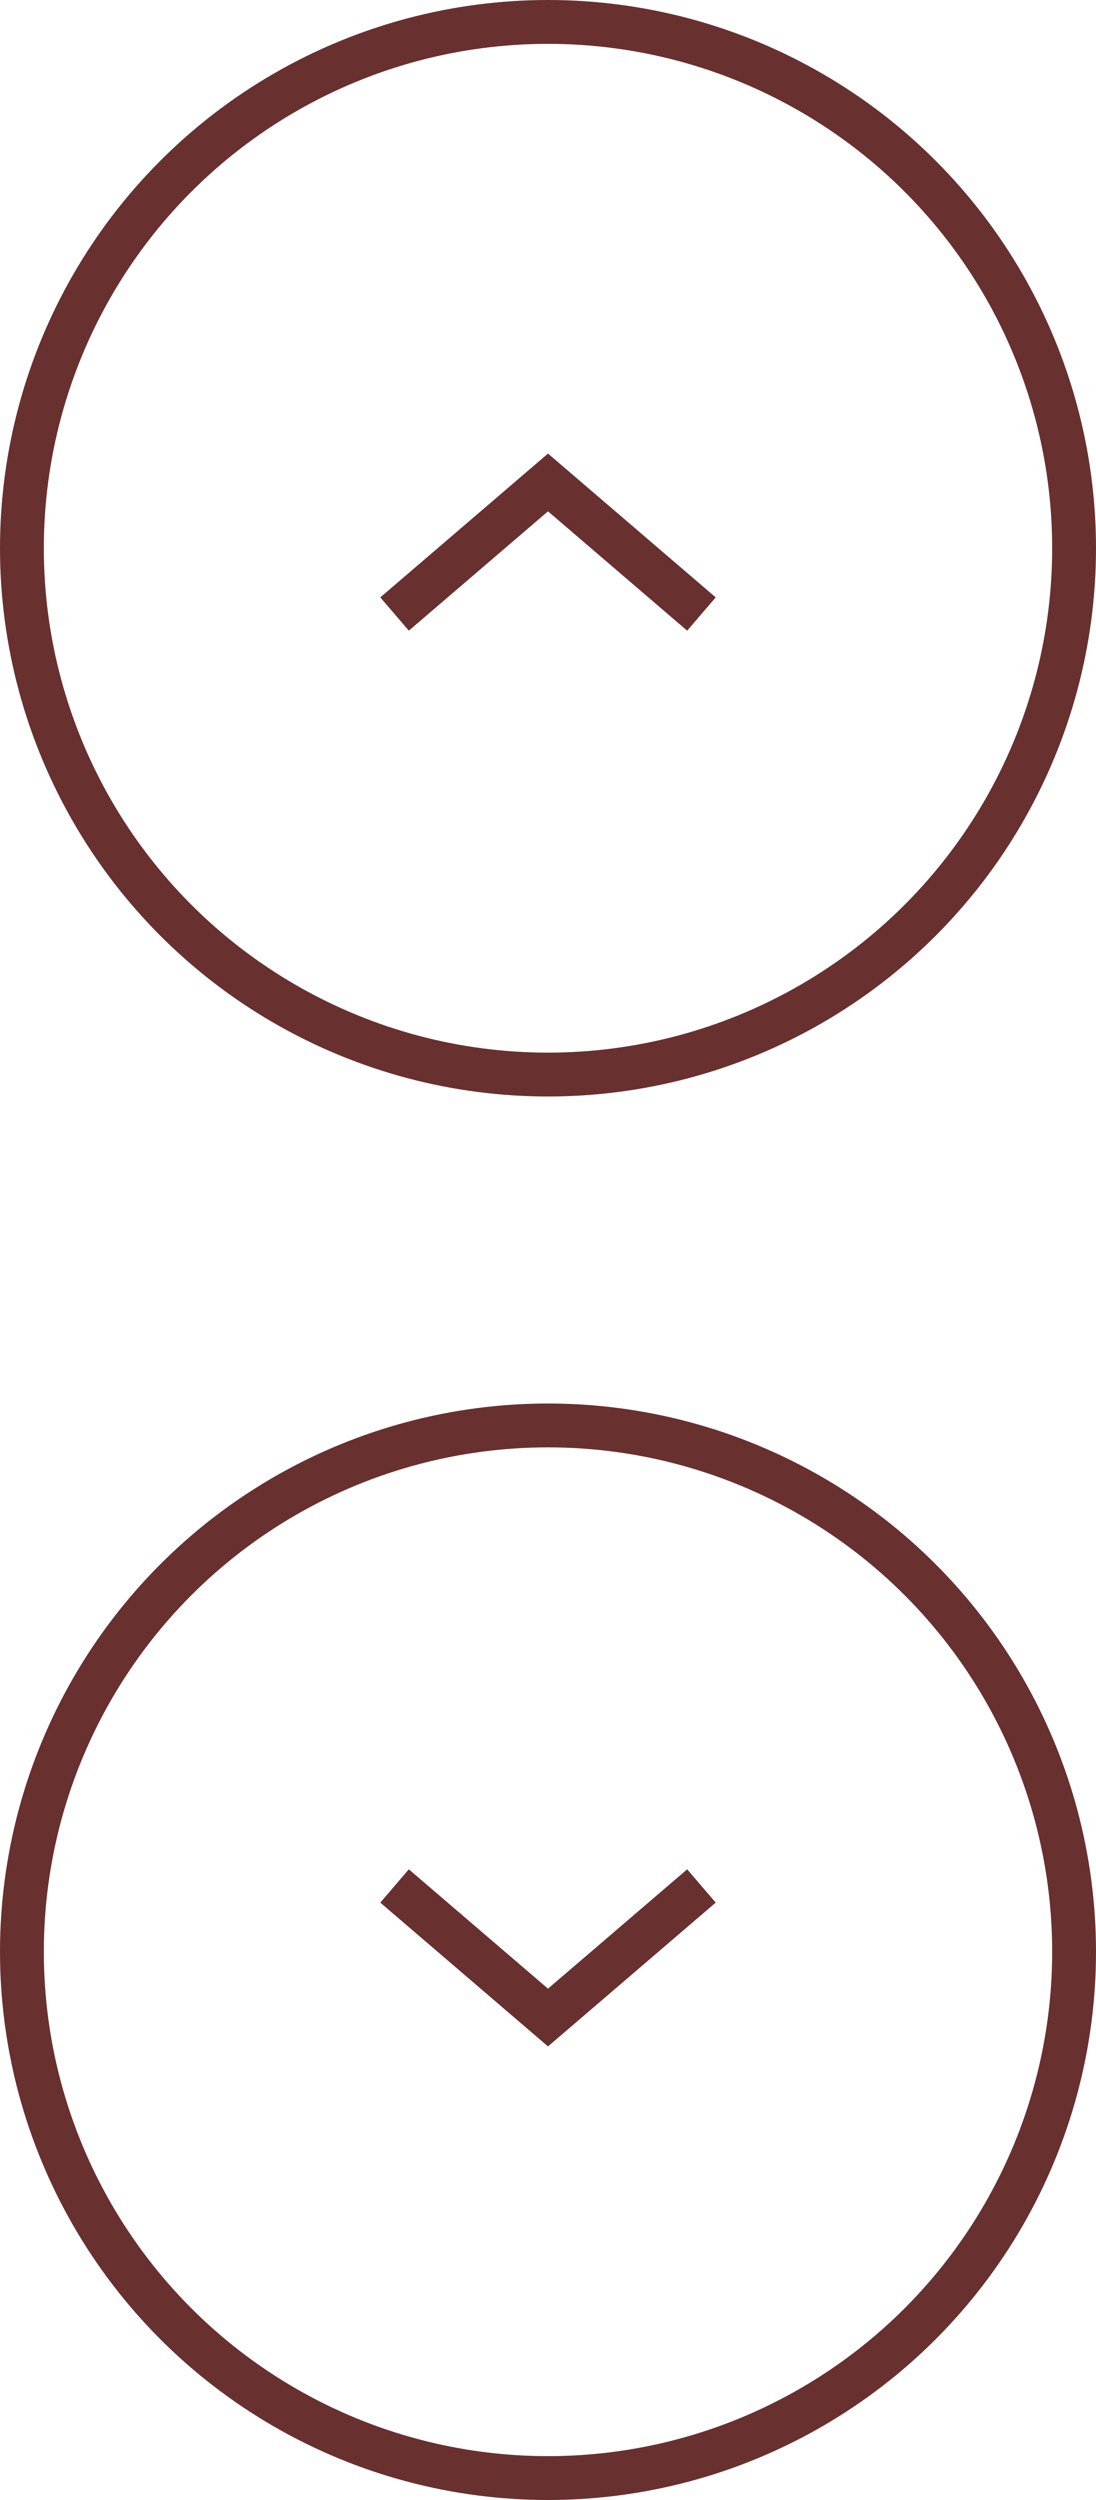 <svg width="25" height="57" viewBox="0 0 25 57" fill="none" xmlns="http://www.w3.org/2000/svg">
<circle cx="12.5" cy="12.5" r="12" transform="matrix(1 0 0 -1 0 57)" stroke="#693030"/>
<path d="M9 43L12.5 46L16 43" stroke="#693030"/>
<circle cx="12.5" cy="12.5" r="12" stroke="#693030"/>
<path d="M9 14L12.5 11L16 14" stroke="#693030"/>
</svg>
